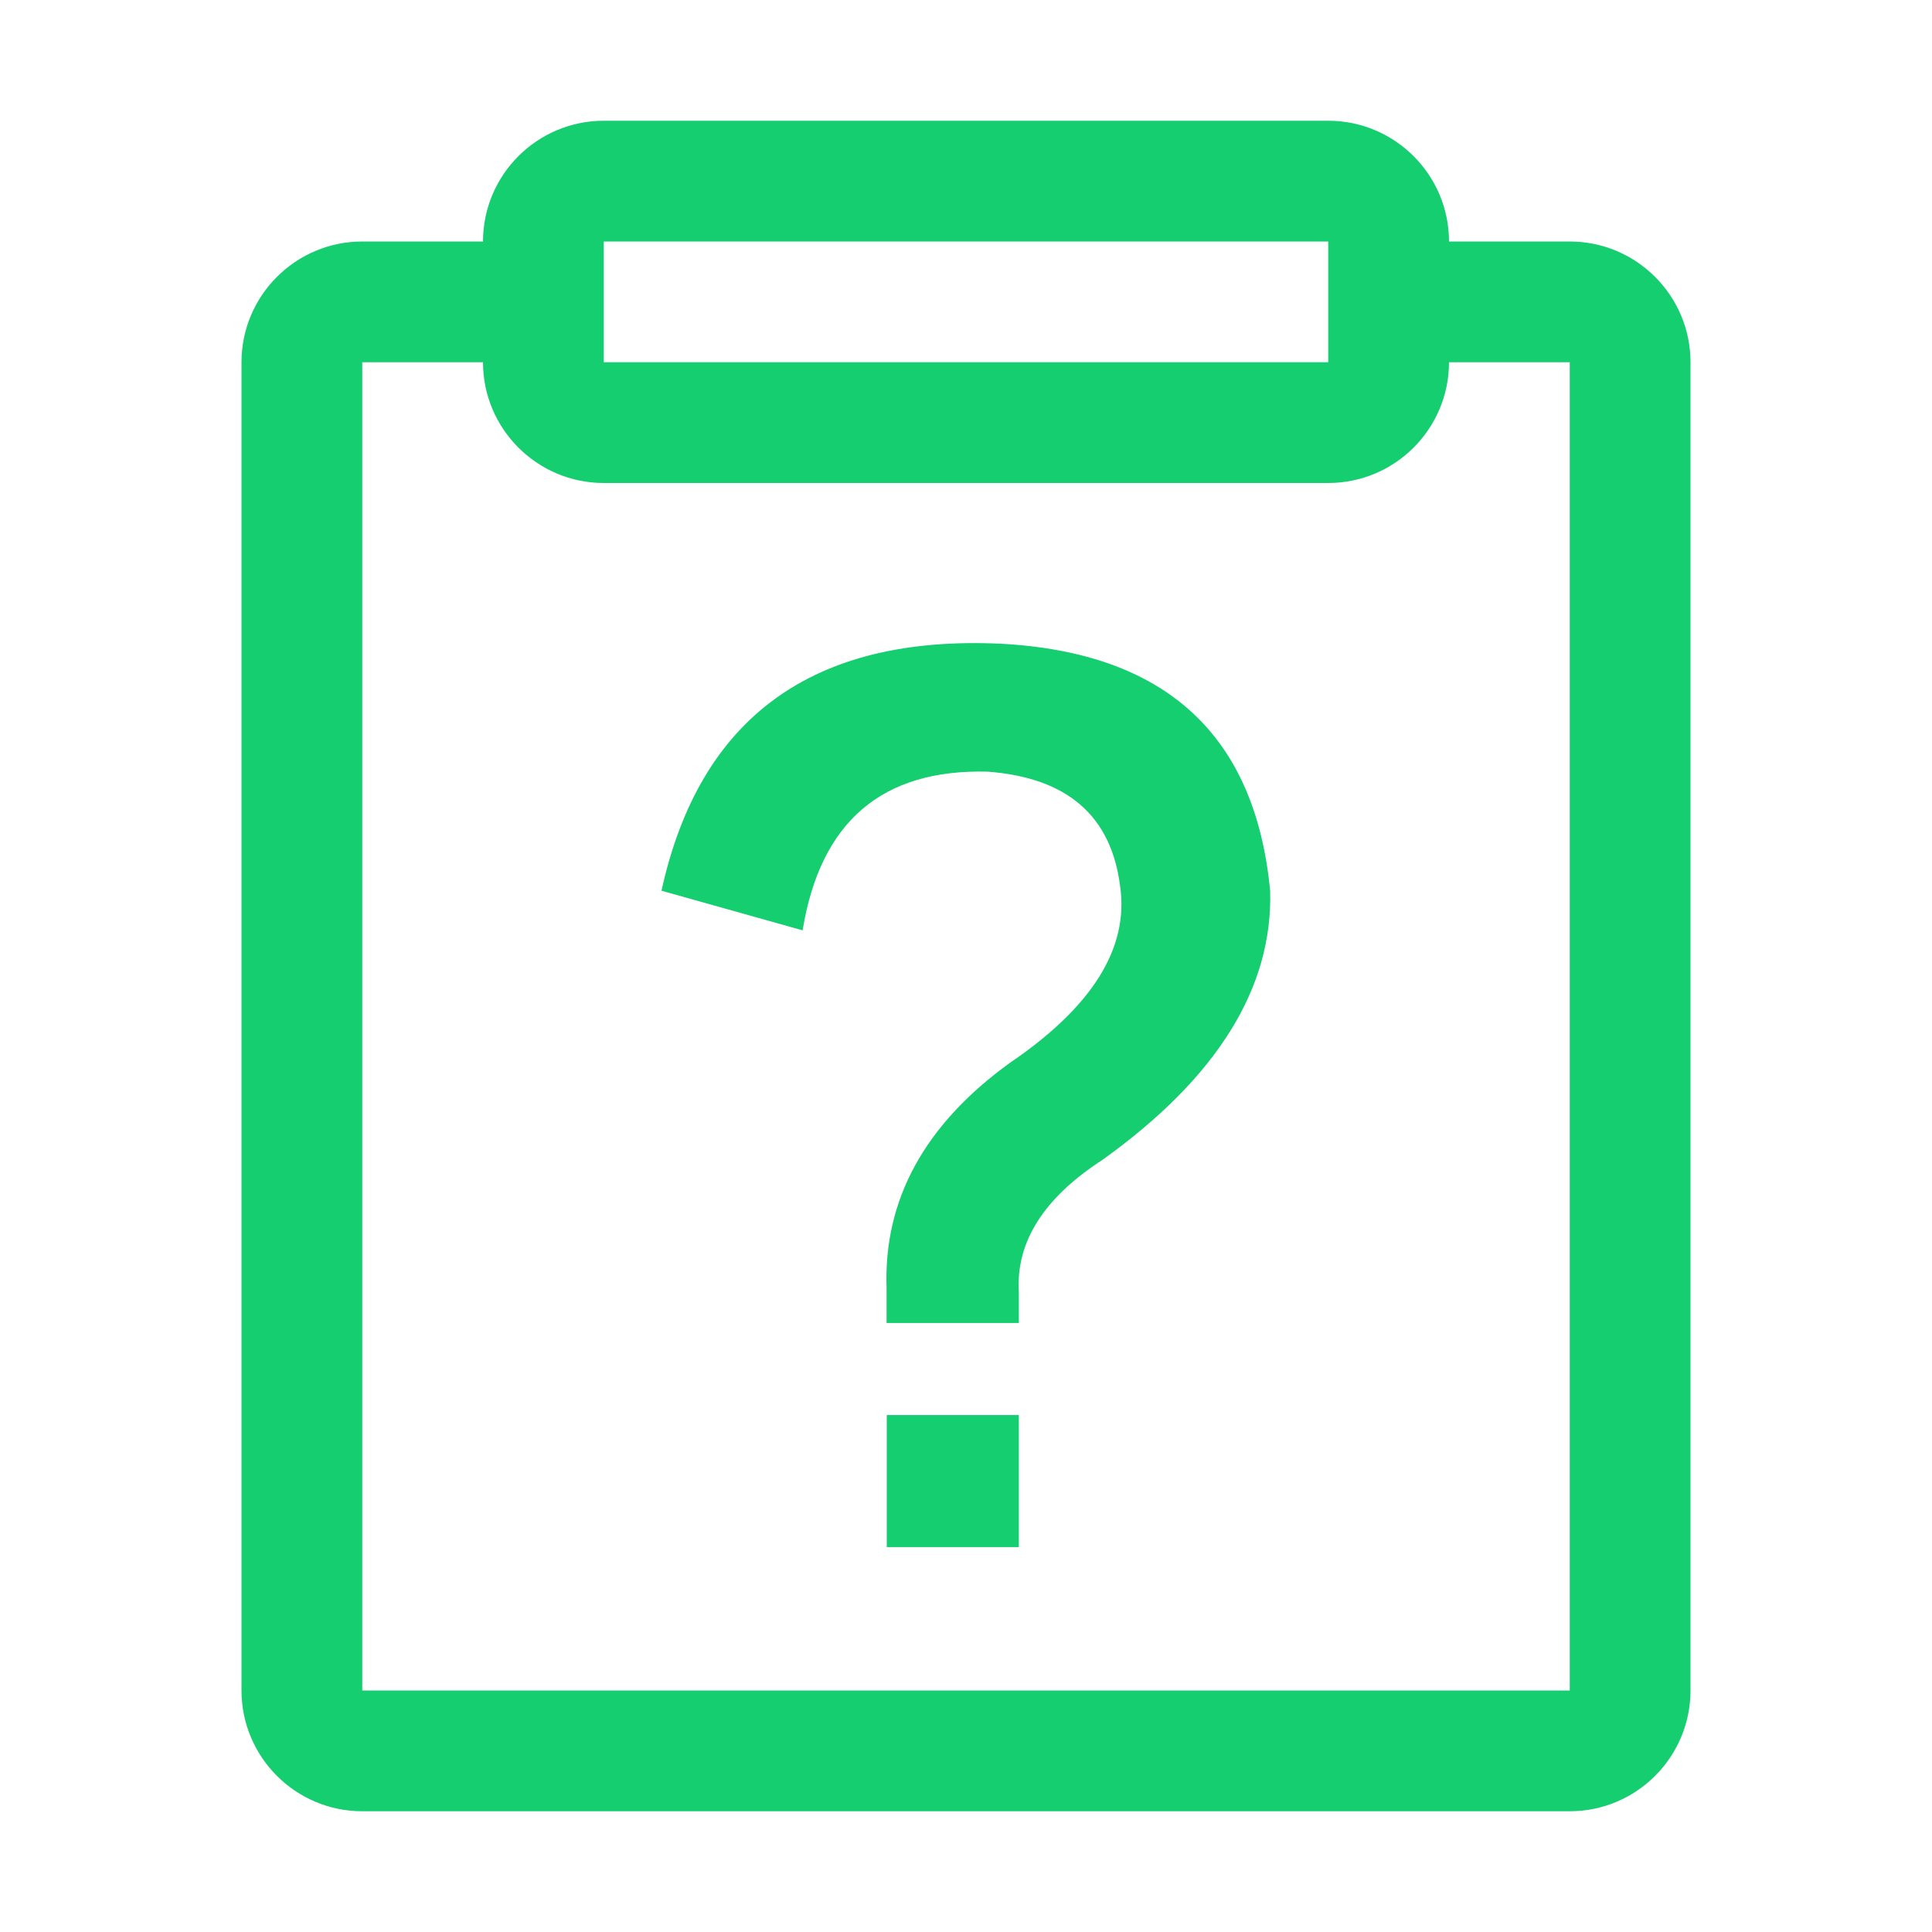 <?xml version="1.0" standalone="no"?><!DOCTYPE svg PUBLIC "-//W3C//DTD SVG 1.1//EN" "http://www.w3.org/Graphics/SVG/1.1/DTD/svg11.dtd"><svg class="icon" width="200px" height="200.00px" viewBox="0 0 1024 1024" version="1.1" xmlns="http://www.w3.org/2000/svg"><path fill="#14ce6f" d="M704 128v64H320v-64h384m0-64H320c-35.3 0-64 28.7-64 64v64c0 35.3 28.7 64 64 64h384c35.3 0 64-28.7 64-64v-64c0-35.3-28.7-64-64-64zM540 684.8v16.4h-70.1v-18.7c-1.6-46.7 20.2-86.5 65.4-119.2 43.6-29.6 63.1-60.8 58.4-93.5-4.7-37.4-28-57.6-70.1-60.8-56.1-1.5-88.8 26.5-98.2 84.1l-74.8-21c20.2-91.9 80.2-135.6 180-130.9 87.2 4.7 134.7 48.3 142.6 130.9 1.5 51.4-28 99-88.8 142.6-31.2 20.2-46 43.6-44.4 70.1z m0 65.2h-70v70h70v-70z m292-622h-64v64h64v704H192V192h64v-64h-64c-35.3 0-64 28.7-64 64v704c0 35.3 28.7 64 64 64h640c35.3 0 64-28.7 64-64V192c0-35.3-28.7-64-64-64z" /></svg>